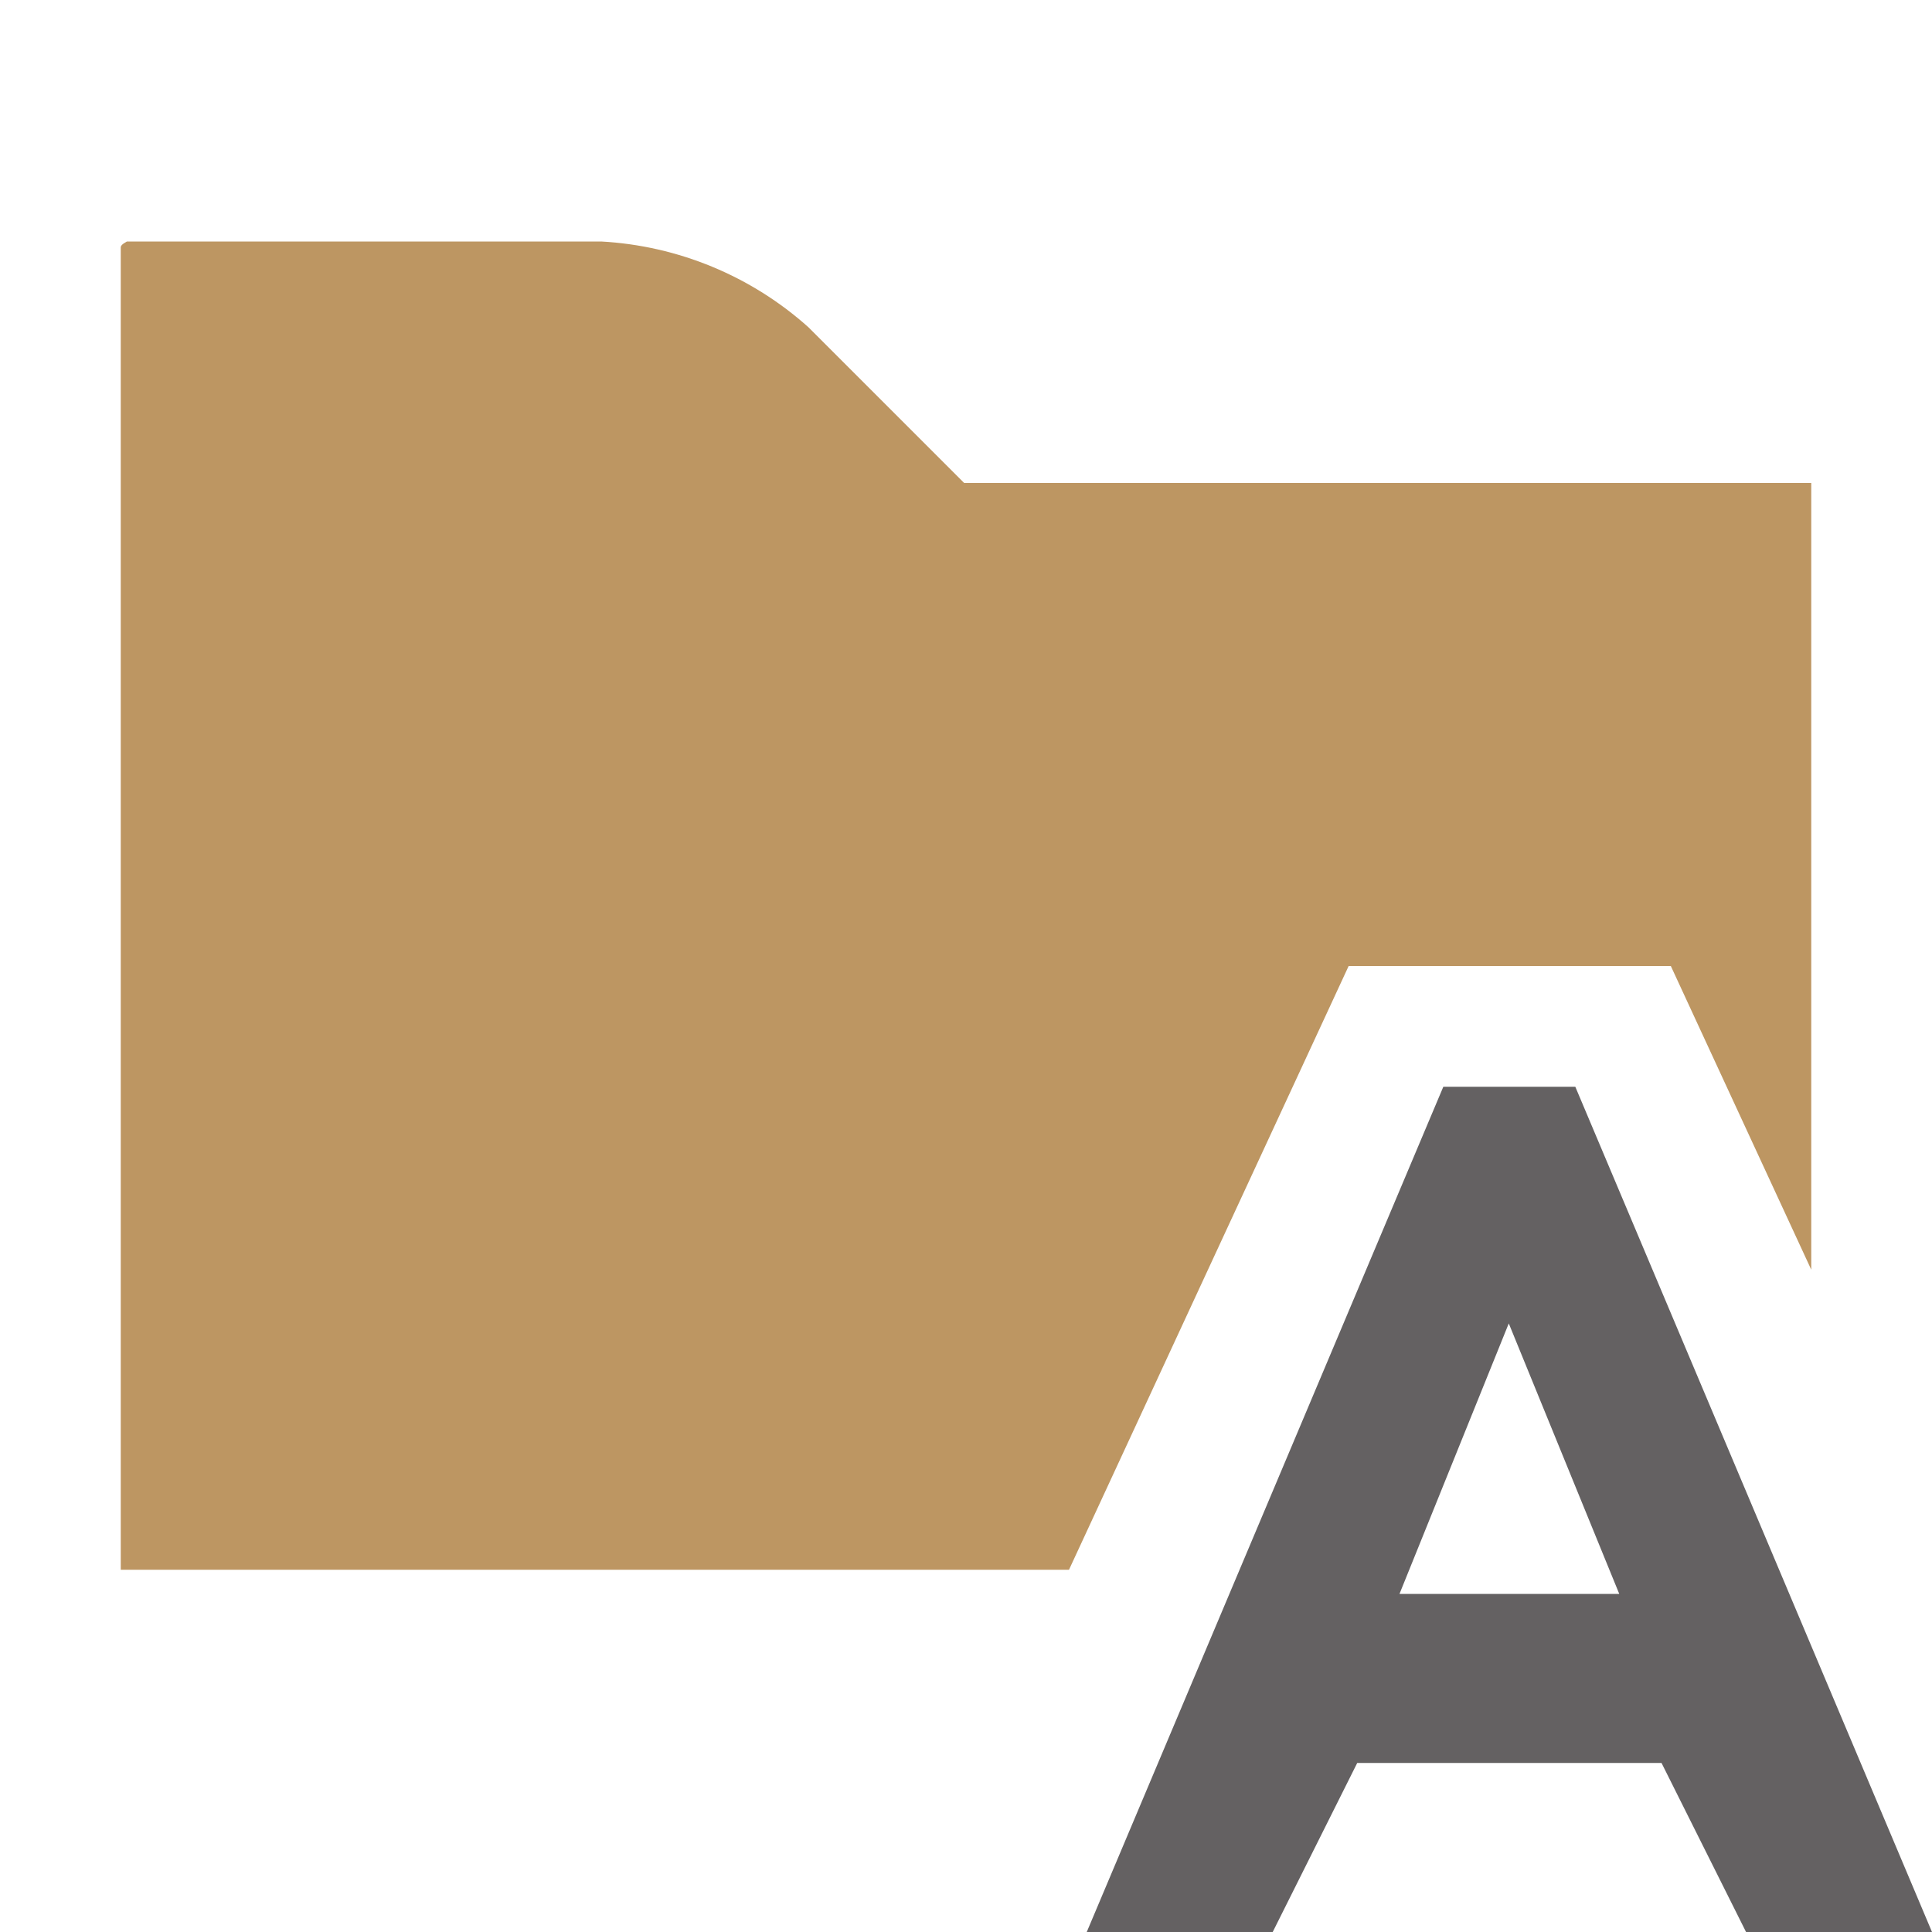 <!-- Copyright 2000-2021 JetBrains s.r.o. Use of this source code is governed by the Apache 2.0 license that can be found in the LICENSE file. -->
<svg xmlns="http://www.w3.org/2000/svg" width="16" height="16" viewBox="0 0 16 16">
  <g fill="none" fill-rule="evenodd">
    <path fill="#bd9662" fill-rule="nonzero" d="M15,10.515 L13.837,8 L11.169,8 L8.853,13 L1,13 L1,2.051 C1,2.038 1.005,2.025 1.051,2 L4.979,2 C5.616,2.035 6.222,2.286 6.696,2.711 L7.985,4 L15,4 L15,10.515 Z"/>
    <path fill="#231F20" fill-opacity=".7" d="M4.41,4.2 L3.495,1.96 L2.59,4.2 L4.41,4.2 Z M2.953,0 L4.046,0 L7,7 L5.46,7 L4.76,5.6 L2.24,5.6 L1.54,7 L0,7 L2.953,0 Z" transform="translate(9 9)"/>
  </g>
</svg>
